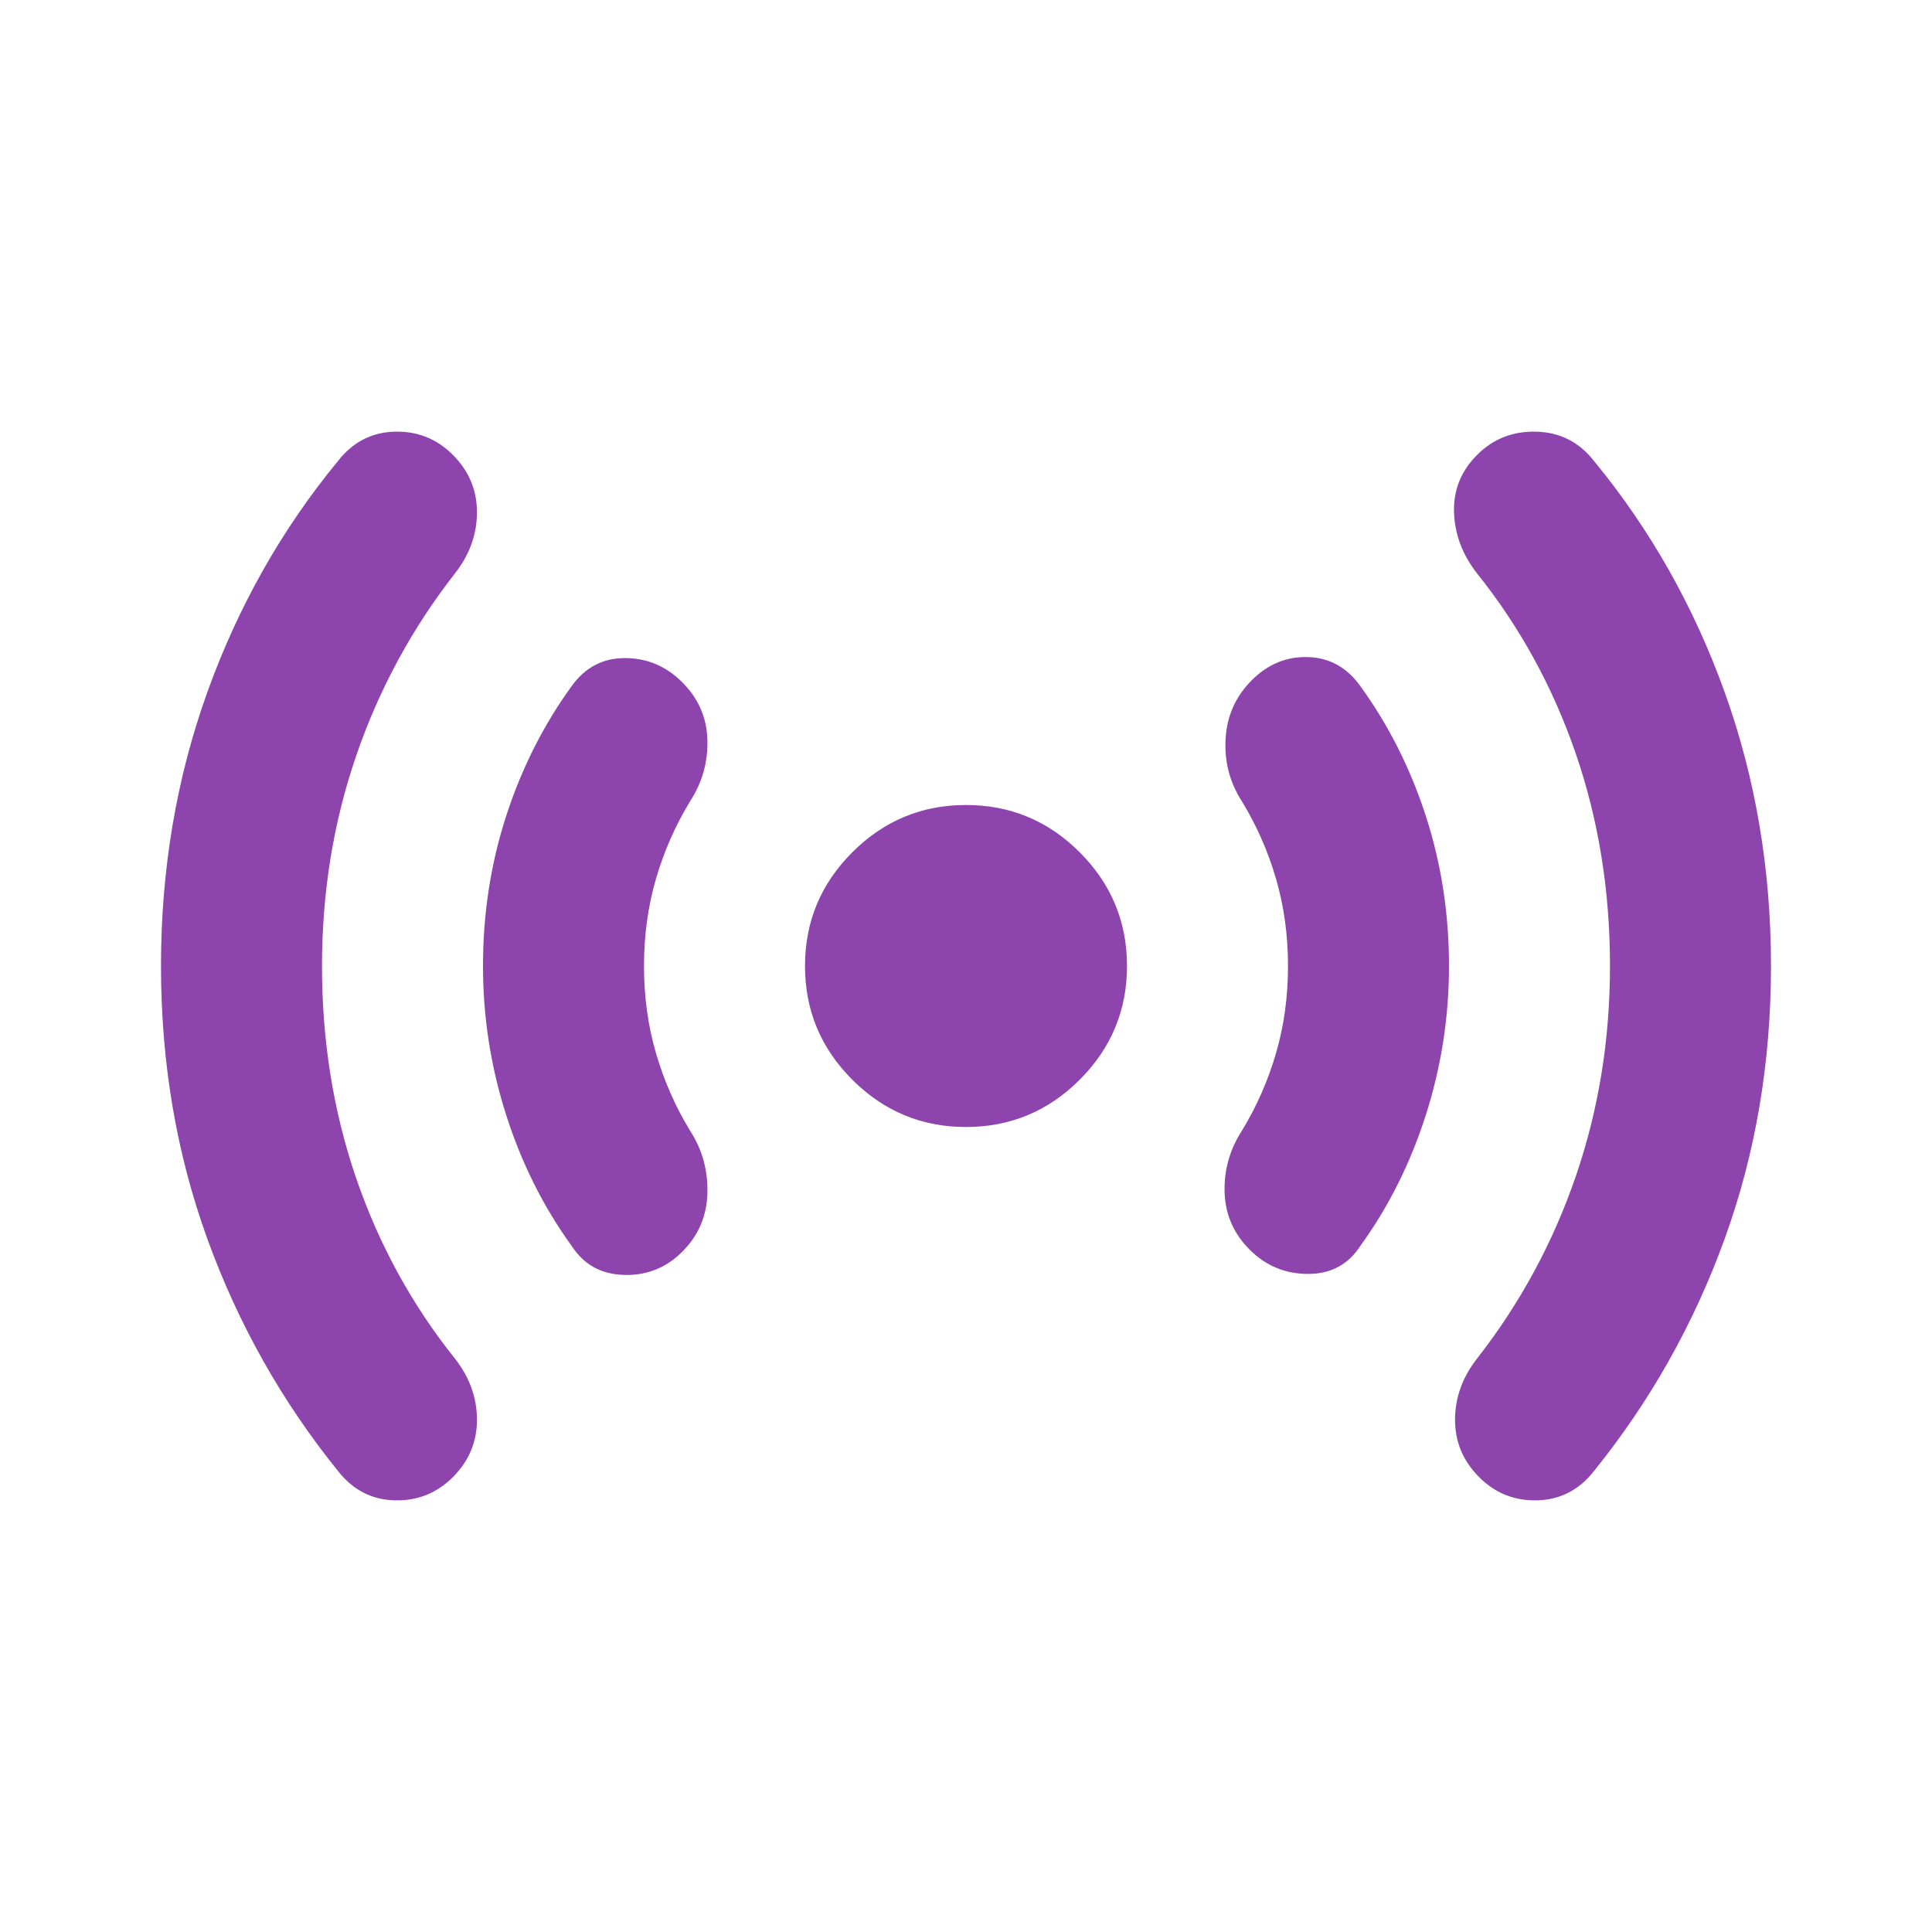 <svg
  xmlns="http://www.w3.org/2000/svg"
  height="24px"
  width="24px"
  viewBox="0 -960 960 960"
  fill="#8e44ad"
>
  <path d="M160-480q0 56 17 105.5t49 89.5q11 14 11 30.5T225-226q-12 12-29 11.5T168-229q-42-52-65-115.5T80-480q0-72 23-136t65-115q11-14 28-14.5t29 11.5q12 12 12 28.5T226-675q-32 41-49 90.5T160-480Zm160 0q0 23 6 43.5t17 38.5q9 14 8.5 31T339-338q-12 12-29 11.5T284-341q-21-29-32.5-65T240-480q0-39 11.5-74.5T284-619q10-14 26.5-14t28.5 12q12 12 12.5 28.5T343-562q-11 18-17 38.5t-6 43.5Zm160 80q-33 0-56.5-23.5T400-480q0-33 23.5-56.5T480-560q33 0 56.5 23.5T560-480q0 33-23.5 56.5T480-400Zm160-80q0-23-6-43.5T617-562q-9-14-8-31t13-29q12-12 28-11.5t26 14.5q21 29 32.5 64.5T720-480q0 38-11.5 74T676-341q-9 14-26 14t-29-12q-12-12-12.5-28.5T617-398q11-18 17-38.5t6-43.5Zm160 0q0-56-17-105.5T734-675q-11-14-11.5-30.5T734-734q12-12 29.5-11.5T792-731q42 51 65 115t23 136q0 72-23 135.5T792-229q-11 14-28 14.5T735-226q-12-12-12-28.5t11-30.5q32-41 49-90.5T800-480Z"/>
</svg>
